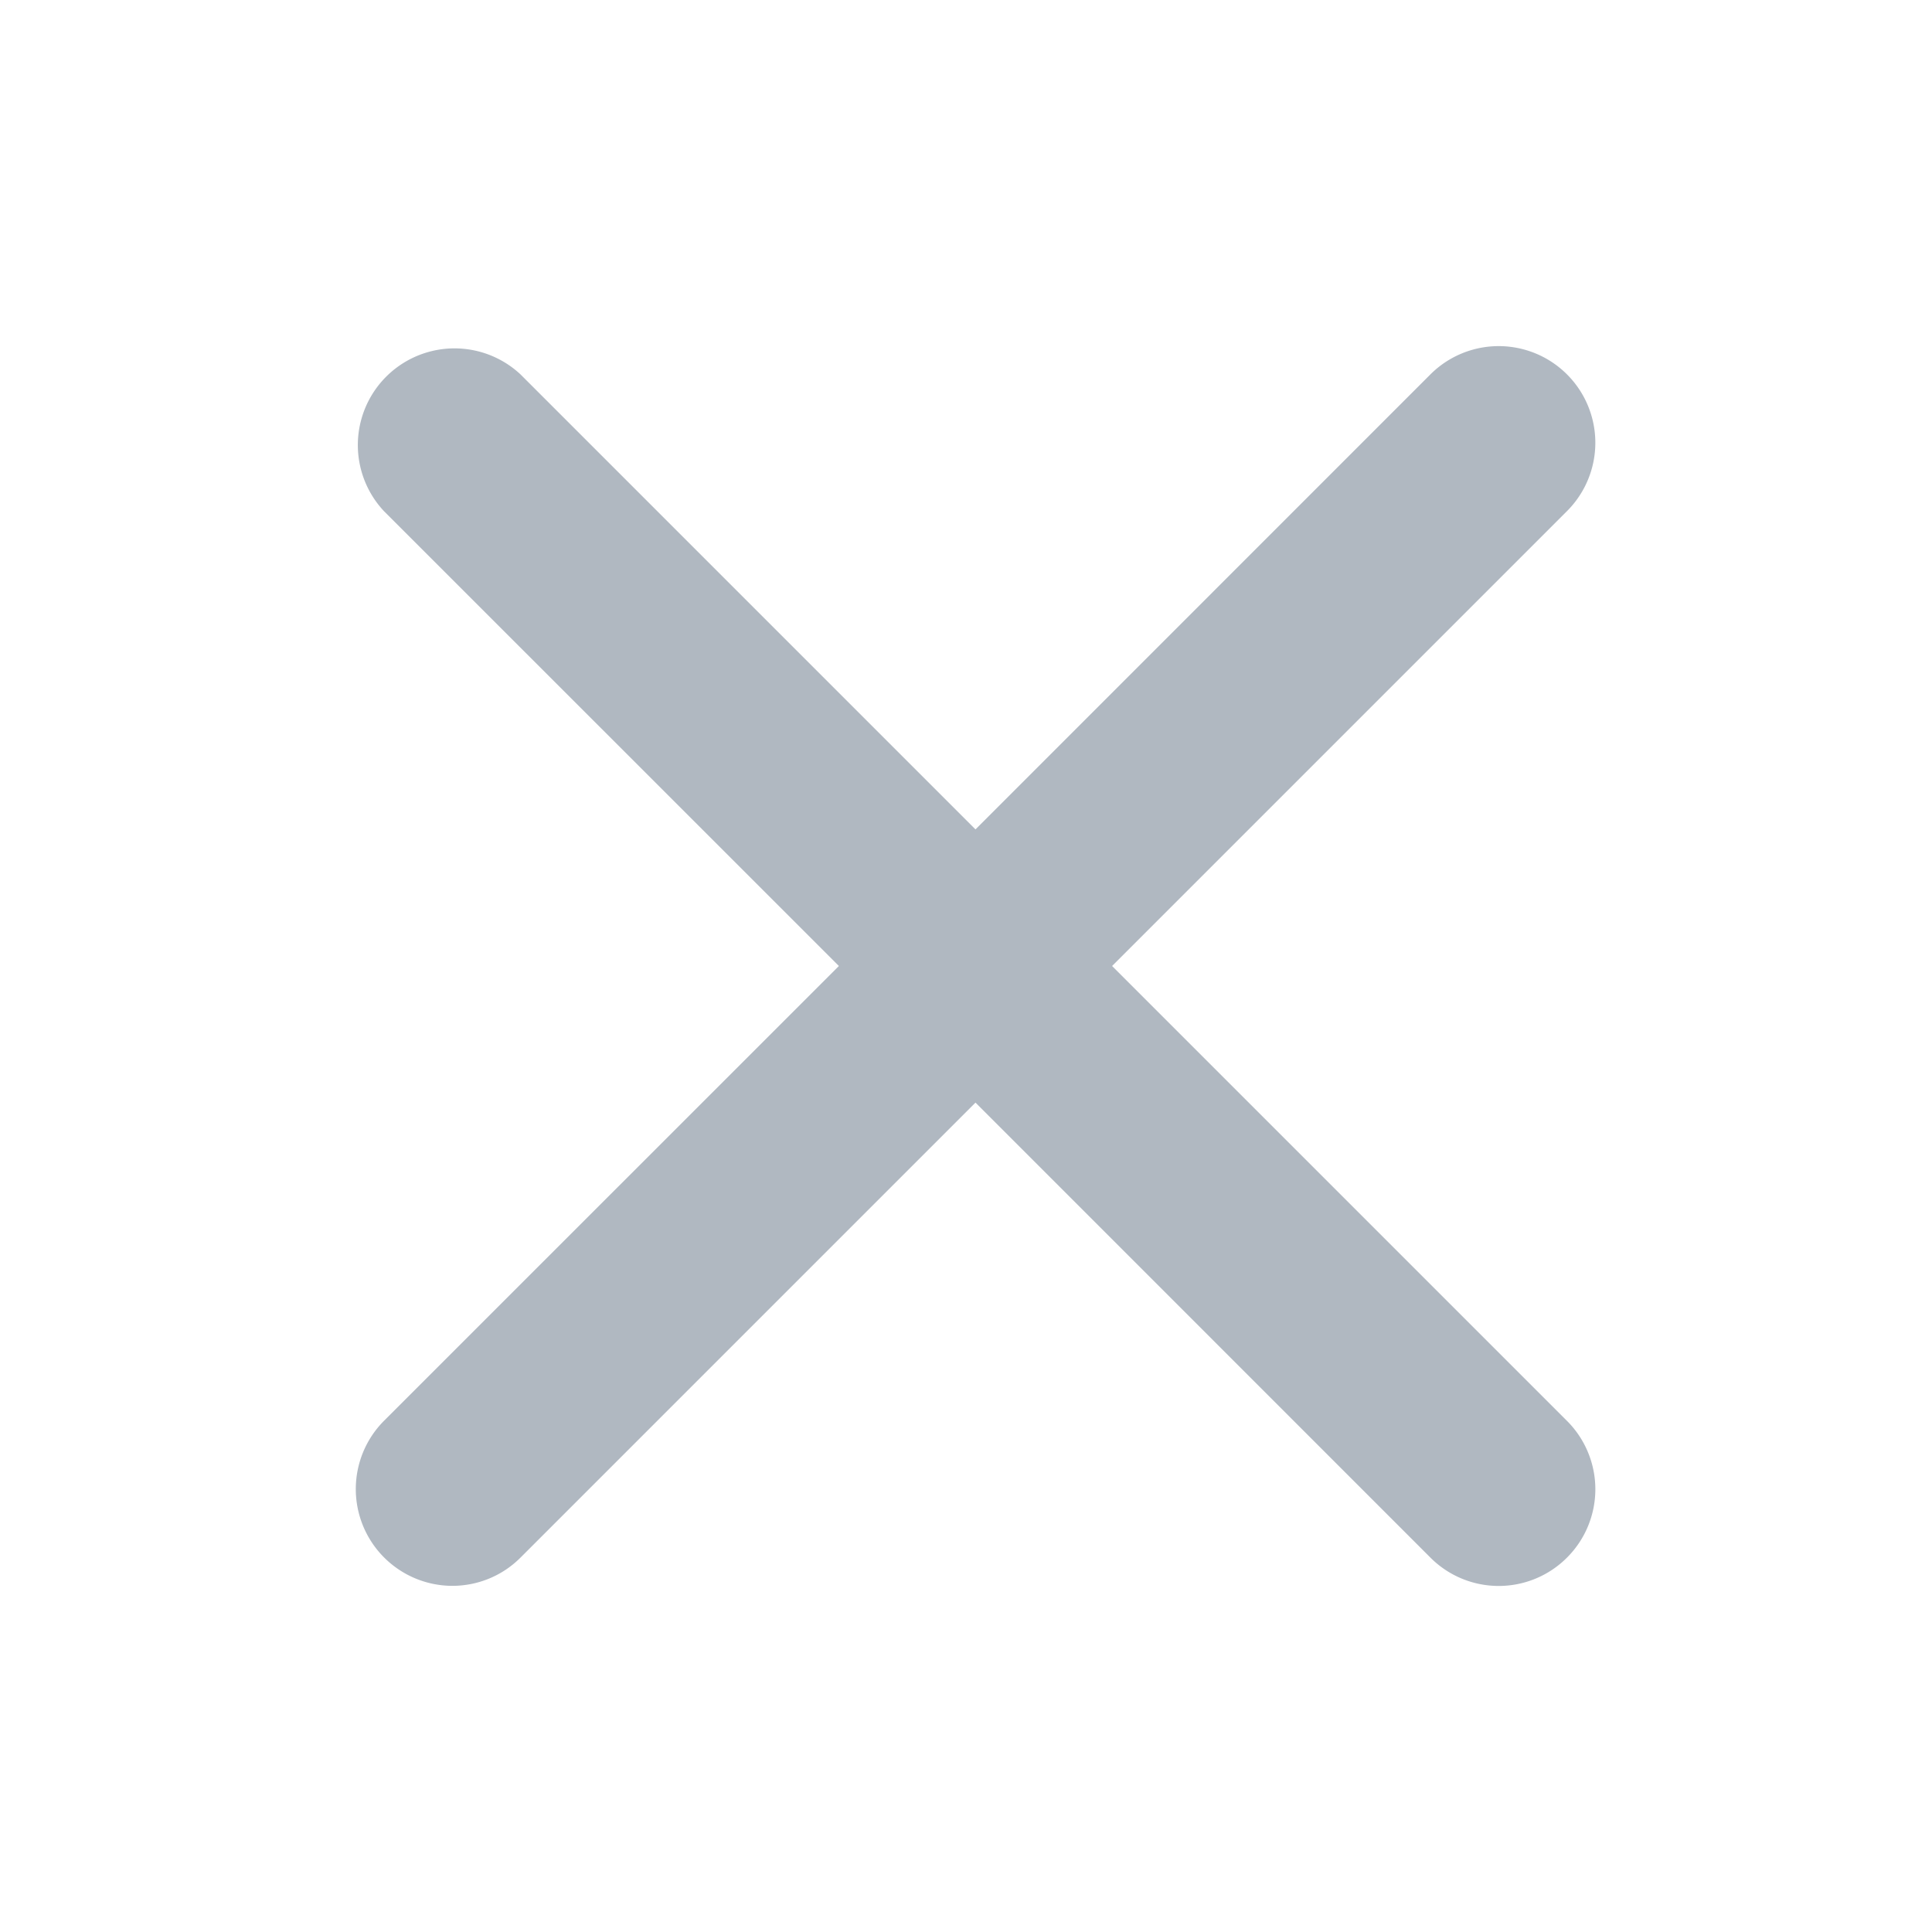 <svg 
    xmlns="http://www.w3.org/2000/svg"
    viewBox="0 0 24 24"
>
    <path 
        fill="#B0B8C1"
        fill-rule="evenodd"
        d="M13.815 12l5.651-5.651a1.2 1.2 0 00-1.697-1.698l-5.651 5.652-5.652-5.652a1.201 1.201 0 00-1.697 1.698L10.421 12l-5.652 5.651a1.202 1.202 0 00.849 2.049c.307 0 .614-.117.848-.351l5.652-5.652 5.651 5.652a1.198 1.198 0 001.697 0 1.2 1.2 0 000-1.698L13.815 12z"
    />
</svg>